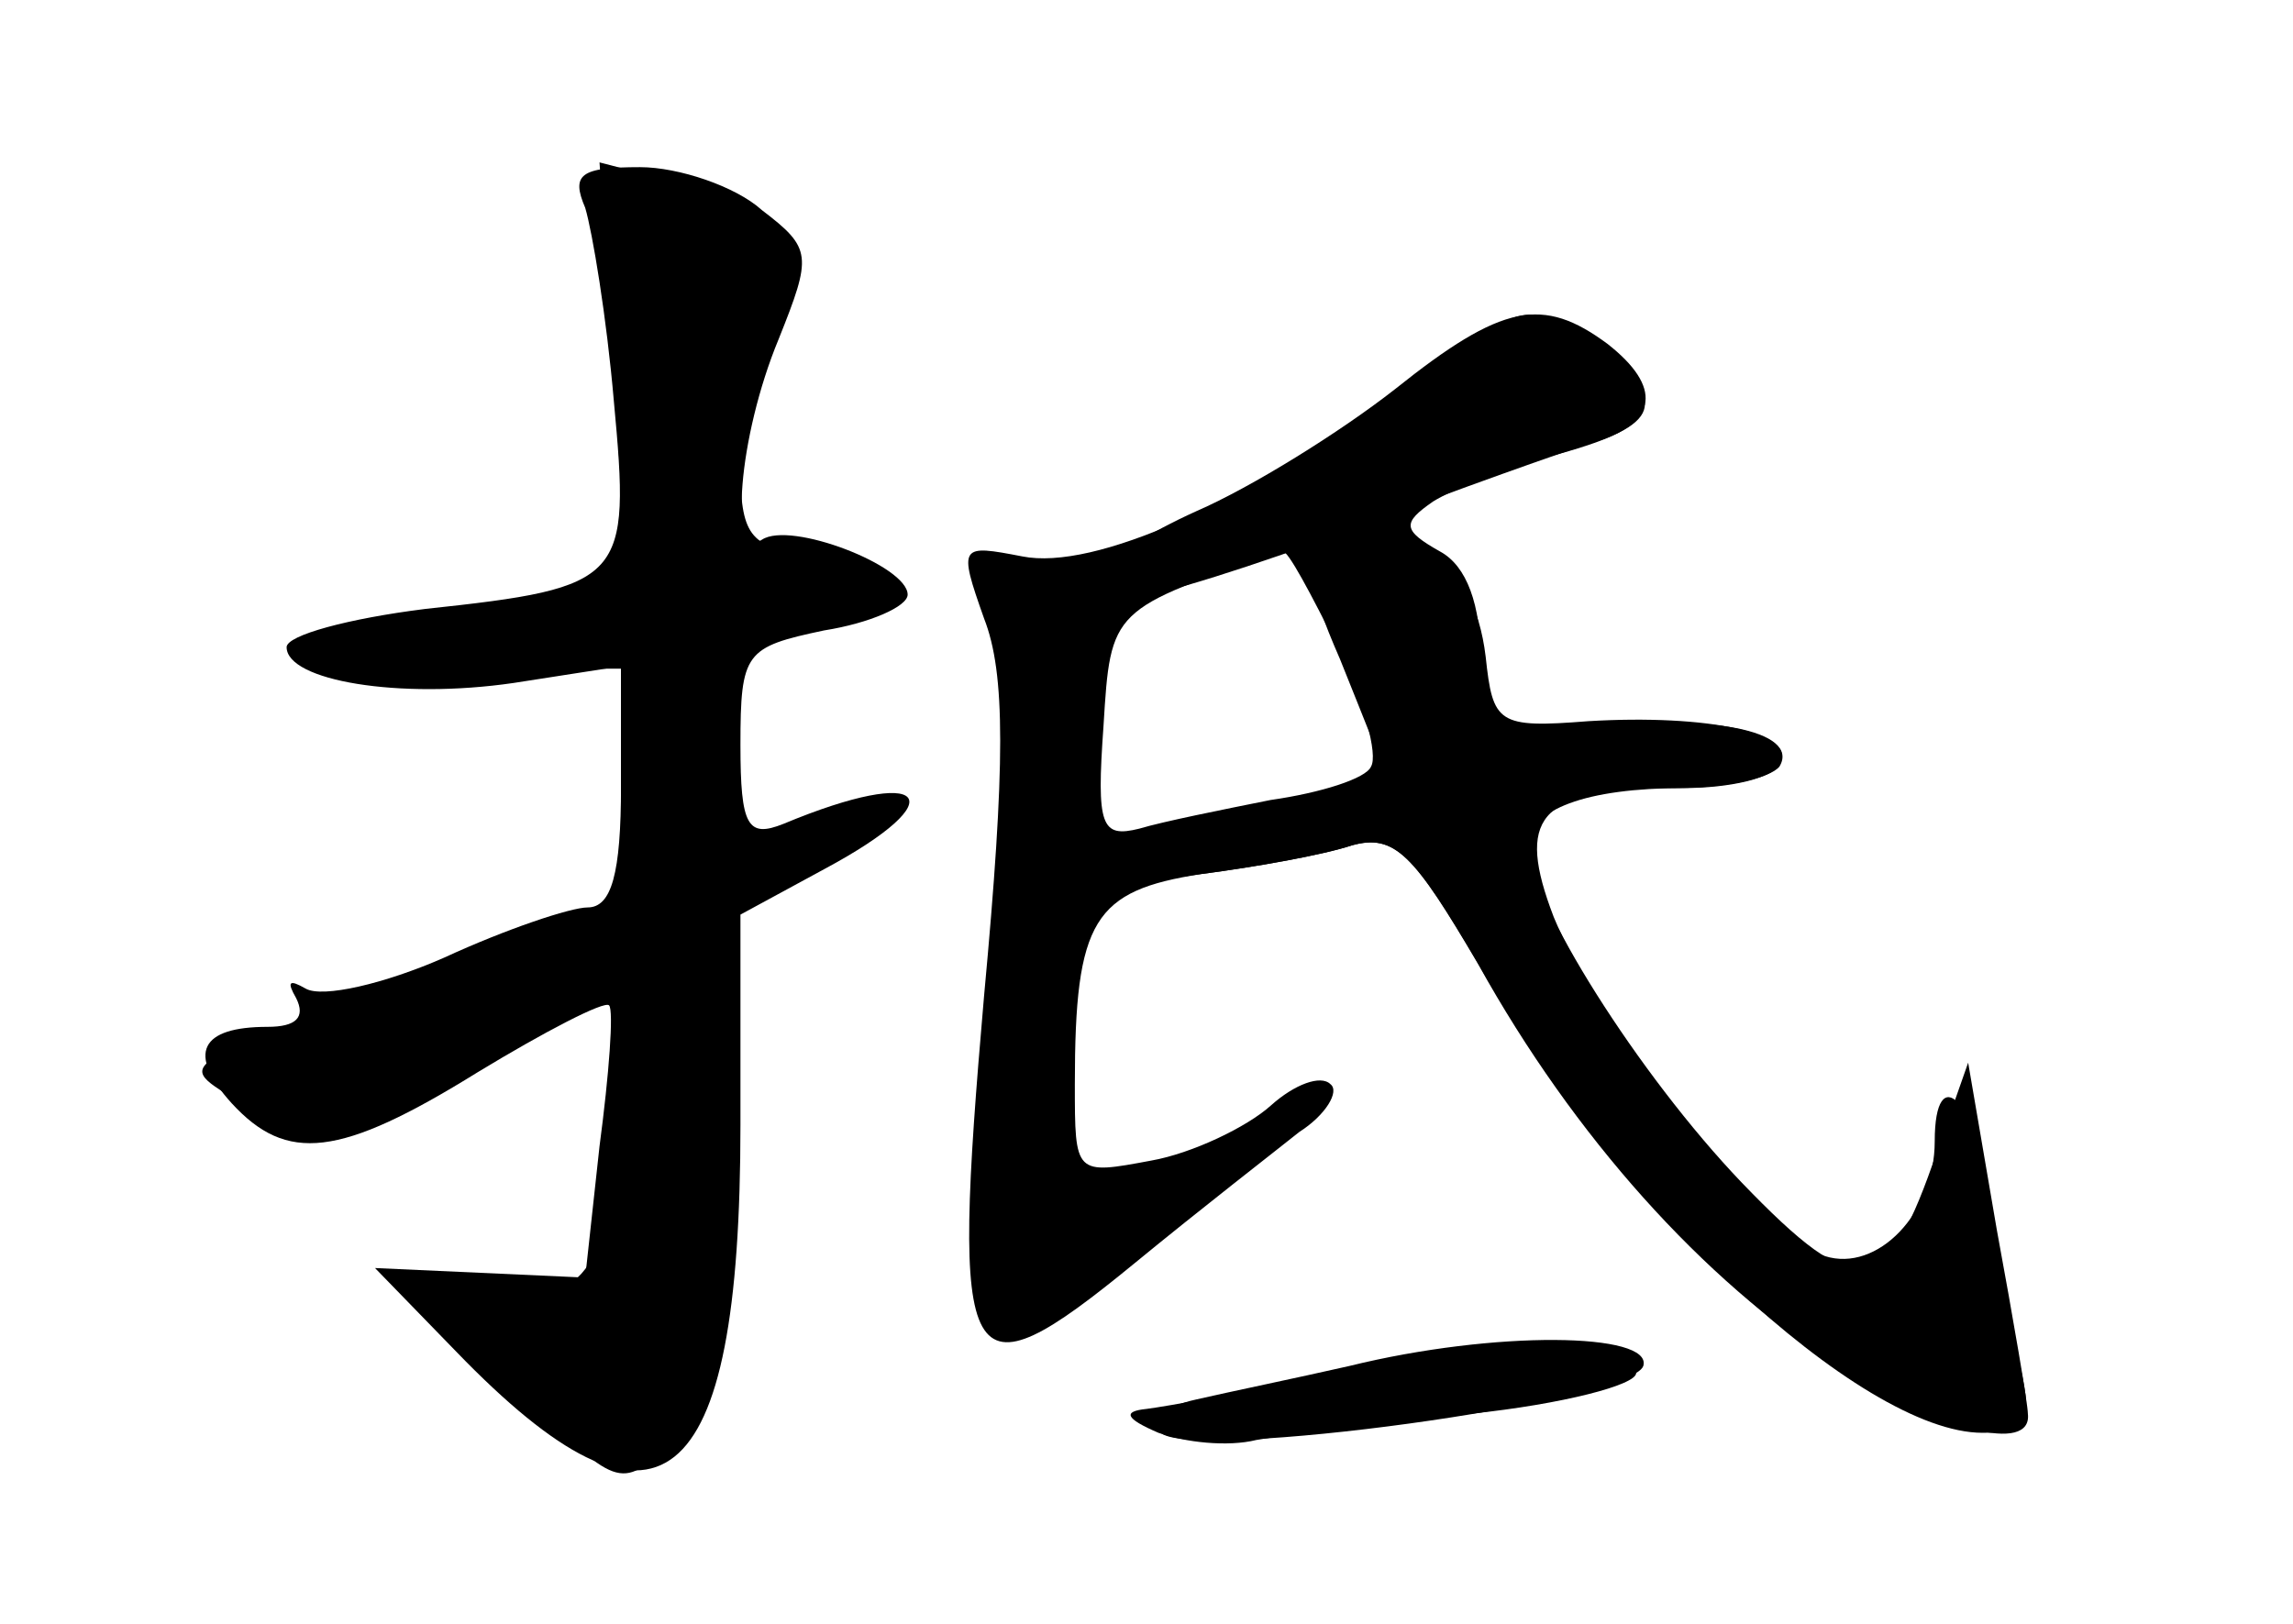 <?xml version="1.0" standalone="no"?>
<!DOCTYPE svg PUBLIC "-//W3C//DTD SVG 20010904//EN"
 "http://www.w3.org/TR/2001/REC-SVG-20010904/DTD/svg10.dtd">
<svg version="1.0" xmlns="http://www.w3.org/2000/svg"
 width="96pt" height="68pt" viewBox="0 0 96 68"
 preserveAspectRatio="xMidYMid meet">
<g transform="translate(0,68) scale(0.1,-0.1)" fill="#000000" stroke="none">
<g id="part-0" class="char-part">
  <path d="M245 593 c3 -10 9 -46 12 -81 7 -75 5 -78 -79 -87 -32 -4 -58 -11
-58 -16 0 -14 47 -22 95 -15 l45 7 0 -50 c0 -37 -4 -51 -14 -51 -7 0 -34 -9
-60 -21 -25 -11 -51 -17 -58 -13 -7 4 -8 3 -4 -4 4 -8 0 -12 -12 -12 -28 0
-34 -11 -15 -32 23 -25 45 -23 103 13 28 17 53 30 55 28 2 -2 0 -29 -4 -59
l-6 -55 -44 2 -44 2 34 -35 c85 -88 119 -61 119 95 l0 88 35 19 c56 30 43 44
-17 19 -15 -6 -18 -1 -18 33 0 39 2 41 35 48 19 3 35 10 35 15 0 12 -49 31
-61 23 -14 -9 -10 43 7 84 14 35 14 38 -7 54 -11 10 -35 18 -51 18 -25 0 -29
-3 -23 -17z"/>
  <path d="M590 519 c-69 -50 -132 -78 -162 -72 -26 5 -27 5 -16 -26 9 -23 9
-61 0 -158 -14 -161 -9 -171 63 -112 28 23 59 47 69 55 11 7 17 17 13 20 -4 4
-15 0 -25 -9 -10 -9 -33 -20 -50 -23 -32 -6 -32 -6 -32 32 0 69 8 81 53 88 23
3 51 8 63 12 18 5 26 -4 52 -48 57 -101 161 -198 212 -198 19 0 21 4 16 27 -4
16 -9 47 -13 70 -5 42 -23 60 -23 25 0 -30 -24 -55 -46 -48 -25 9 -101 105
-115 146 -14 39 -3 50 53 50 20 0 39 4 43 9 9 15 -31 23 -80 15 l-45 -6 0 35
c0 24 -6 40 -17 46 -16 9 -16 12 -3 21 8 5 32 15 53 20 43 12 46 22 15 44 -29
21 -28 21 -78 -15z m-30 -110 c11 -23 17 -45 14 -50 -2 -5 -21 -11 -42 -14
-20 -4 -45 -9 -55 -12 -16 -4 -18 1 -15 43 3 49 3 49 75 73 2 1 12 -18 23 -40z"/>
  <path d="M565 108 c-22 -5 -51 -11 -64 -14 -14 -3 -20 -9 -15 -14 13 -12 197
13 202 28 4 14 -62 15 -123 0z"/>
</g>
<g id="part-1" class="char-part">
  <path d="M257 522 l6 -91 -62 -7 c-83 -9 -87 -24 -7 -24 l66 0 0 -49 0 -49
-72 -27 c-124 -45 -114 -39 -84 -59 27 -17 28 -17 92 19 l64 36 -1 -43 c-2
-76 -11 -93 -49 -91 l-33 1 41 -41 c40 -40 42 -41 62 -22 18 16 20 30 20 119
l0 101 38 23 c34 21 23 25 -20 7 -16 -6 -18 -1 -18 38 0 46 10 57 52 57 29 0
16 24 -15 28 -23 3 -27 8 -27 37 0 19 5 46 12 60 14 30 0 50 -44 60 l-27 7 6
-90z"/>
</g>
<g id="part-2" class="char-part">
  <path d="M584 517 c-23 -18 -60 -41 -83 -51 -42 -19 -54 -36 -26 -36 9 0 50
13 93 29 42 16 87 32 100 36 26 8 28 23 5 41 -27 20 -44 17 -89 -19z"/>
</g>
<g id="part-3" class="char-part">
  <path d="M553 454 c-8 -4 -6 -18 8 -50 10 -25 19 -47 19 -49 0 -1 -27 -8 -60
-14 -69 -14 -84 -37 -17 -27 23 3 51 8 63 12 18 5 26 -4 53 -50 40 -72 94
-132 150 -168 43 -27 82 -37 80 -20 0 4 -6 39 -13 77 l-12 70 -13 -37 c-21
-62 -33 -64 -82 -13 -43 45 -89 118 -89 141 0 15 24 24 65 24 19 0 37 4 40 10
8 13 -30 21 -80 18 -38 -3 -40 -1 -43 27 -5 42 -34 63 -69 49z"/>
</g>
<g id="part-4" class="char-part">
  <path d="M555 105 c-33 -8 -67 -14 -75 -15 -10 -1 -9 -4 5 -10 11 -4 29 -6 41
-3 11 2 52 7 90 11 38 4 69 12 69 17 0 15 -63 15 -130 0z"/>
</g>
</g>
</svg>